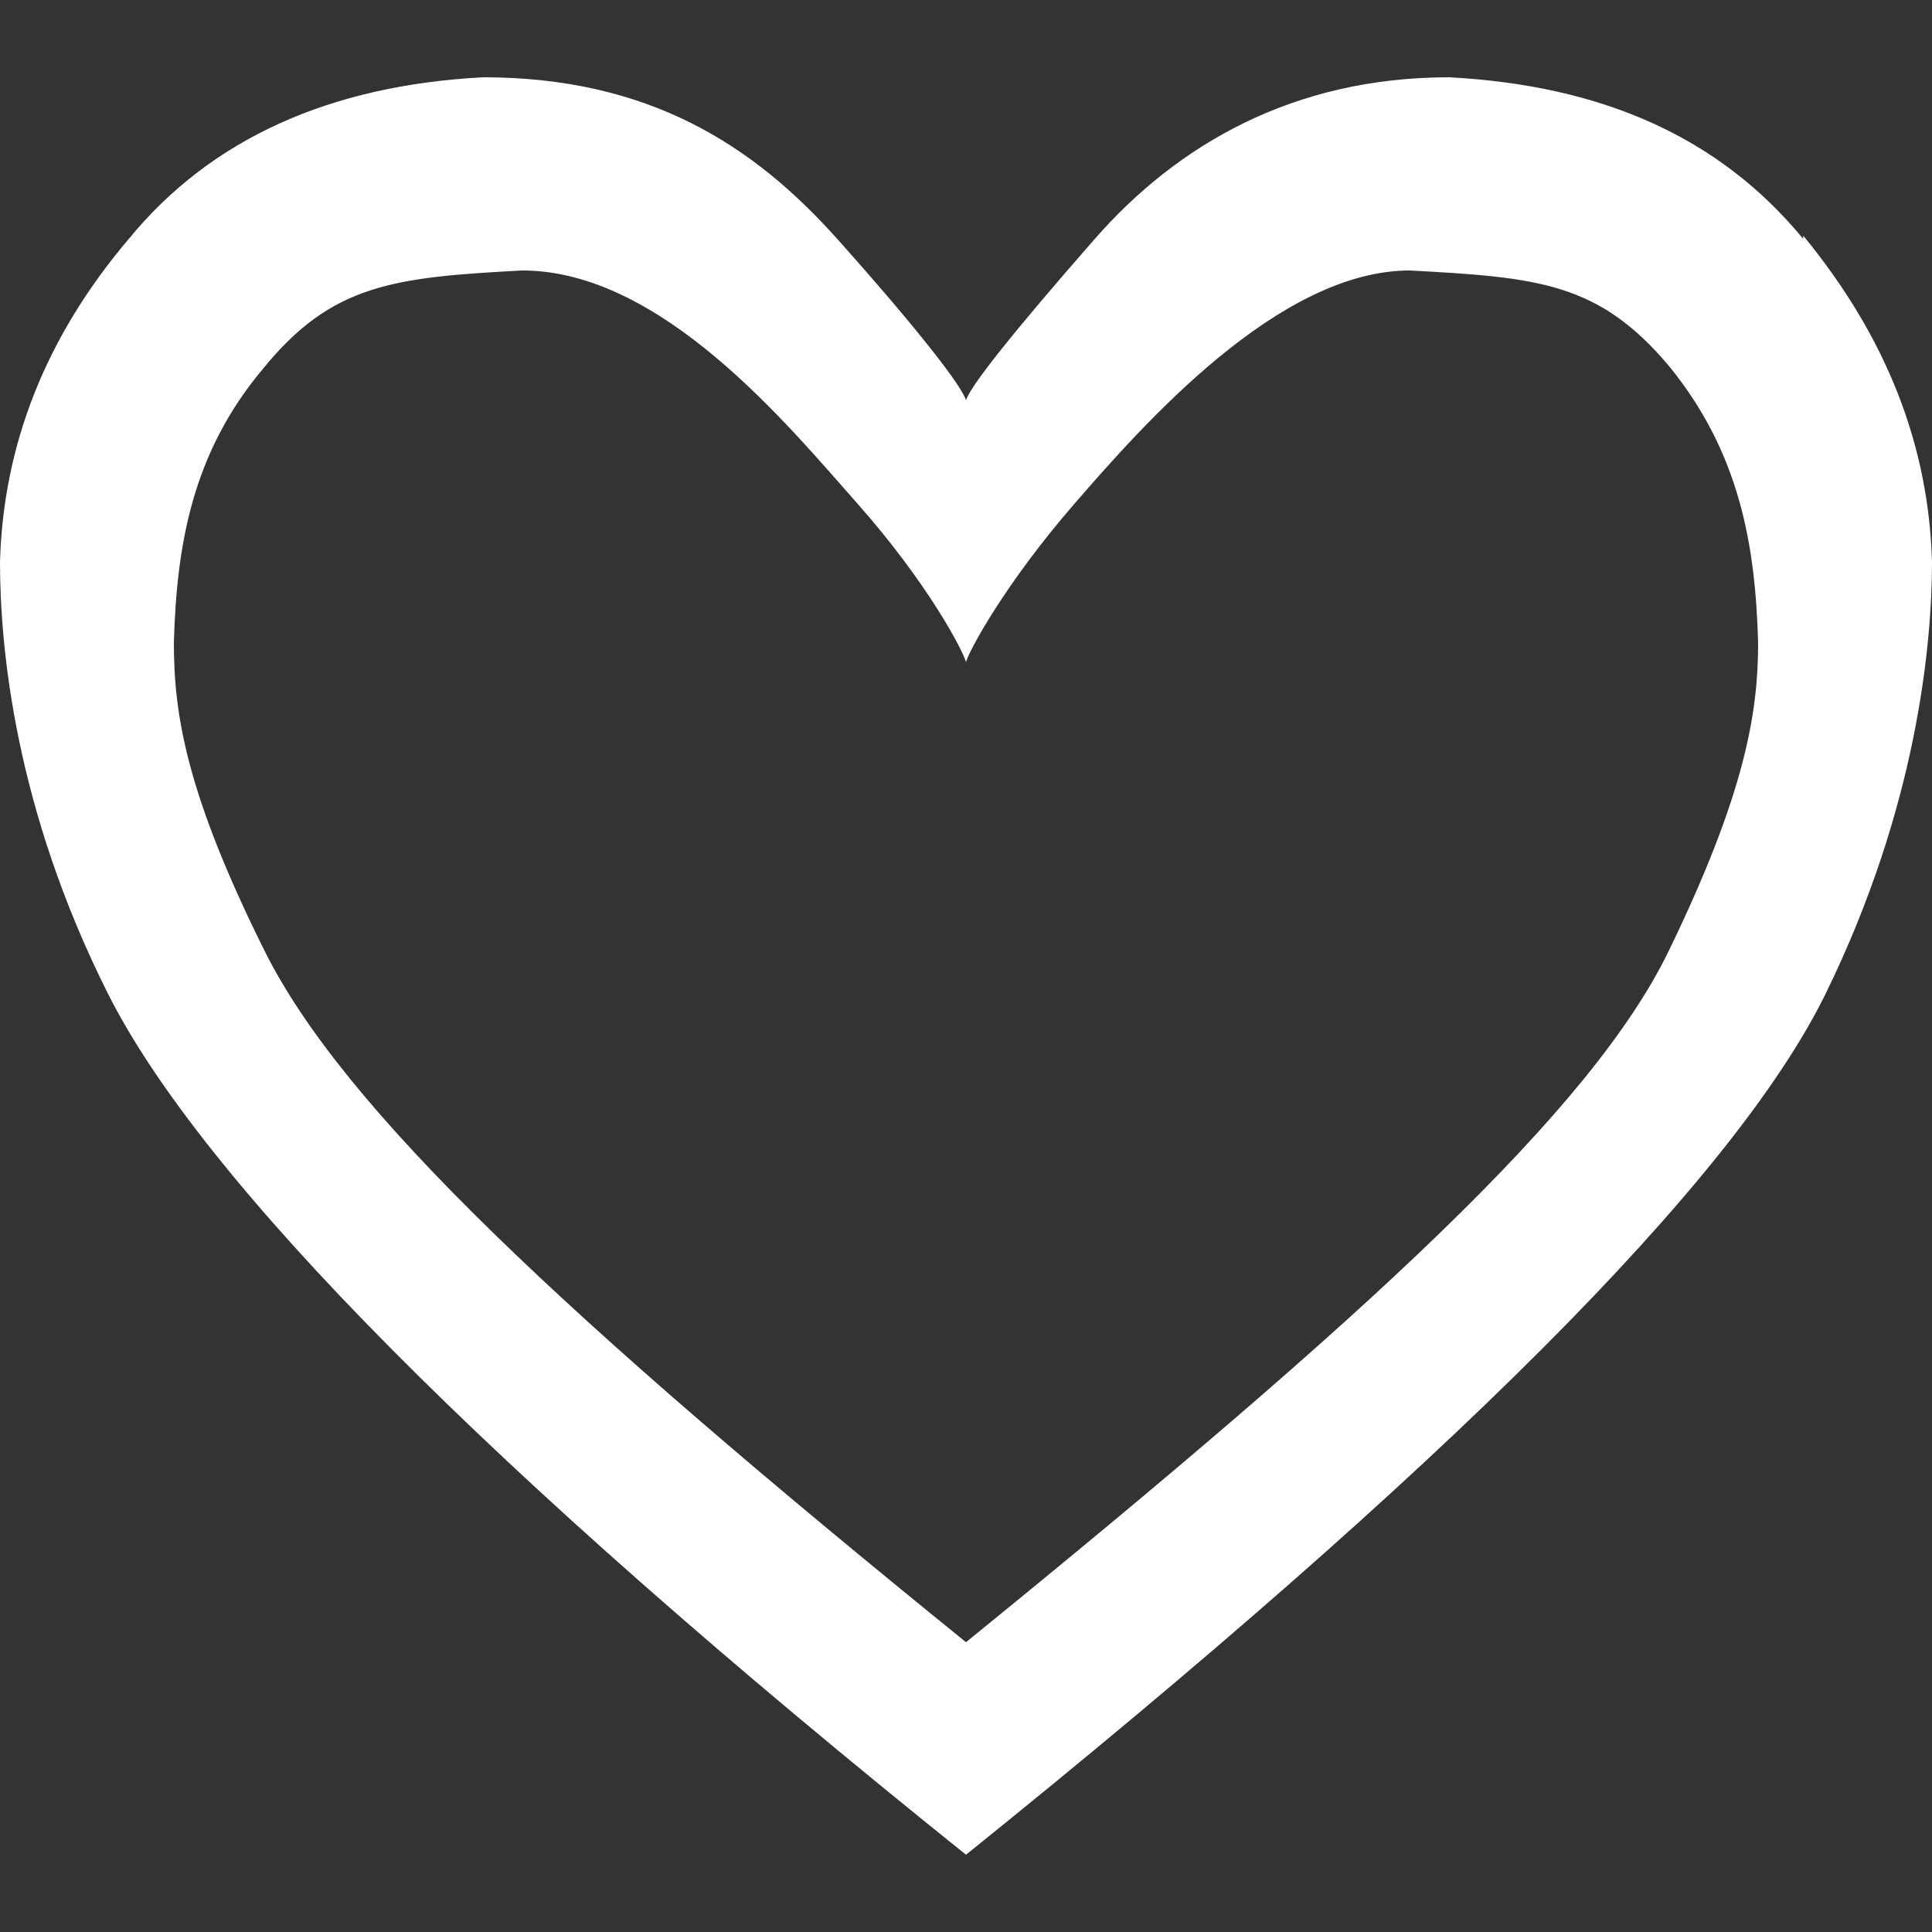 <?xml version="1.0" encoding="UTF-8"?>
<svg width="100px" height="100px" viewBox="0 0 100 100" version="1.1" xmlns="http://www.w3.org/2000/svg" xmlns:xlink="http://www.w3.org/1999/xlink">
    <rect x="0" y="0" width="100" height="100" fill="#333333" stroke="none"/>
    <!-- Generator: Sketch 43.2 (39069) - http://www.bohemiancoding.com/sketch -->
    <title>heart_empty</title>
    <desc>Created with Sketch.</desc>
    <defs></defs>
    <g id="Page-1" stroke="none" stroke-width="1" fill="none" fill-rule="evenodd">
        <path d="M93.333,12.364 L93.333,12.196 C97.667,17.465 99.833,23.069 100,29.091 C100,33.273 99.25,41.72 94.5,51.422 C89.75,61.124 74.833,76.011 50,96 C25.083,76.011 10.417,61.04 5.583,51.422 C0.75,41.804 0,33.44 0,29.091 C0.167,23.069 2.333,17.465 6.667,12.364 C10.917,7.178 17.083,4.418 25,4 C33.583,4 39,7.513 43.333,12.364 C47.667,17.215 49.833,20.058 50,20.727 C50.167,20.058 52.417,17.215 56.667,12.364 C60.917,7.513 66.917,4 75,4 C82.917,4.418 89,7.095 93.333,12.364 Z M72.97,14 C66.182,14 59.167,21.978 55.598,26.091 C52.029,30.204 50.14,33.705 50,34.273 C49.86,33.705 48.041,30.204 44.402,26.091 C40.763,21.978 34.238,14 27.03,14 C20.382,14.355 17.179,14.695 13.61,19.091 C9.971,23.416 9.14,28.167 9,33.273 C9,36.96 9.63,41.051 13.689,49.205 C17.747,57.36 29.076,68.053 50,85 C70.854,68.053 82.392,57.431 86.381,49.205 C90.37,40.98 91,36.818 91,33.273 C90.86,28.167 90.029,23.416 86.39,18.949 C82.751,14.624 79.618,14.355 72.97,14 Z" id="Combined-Shape" fill="#FFFFFF" fill-rule="nonzero"></path>
    </g>
</svg>